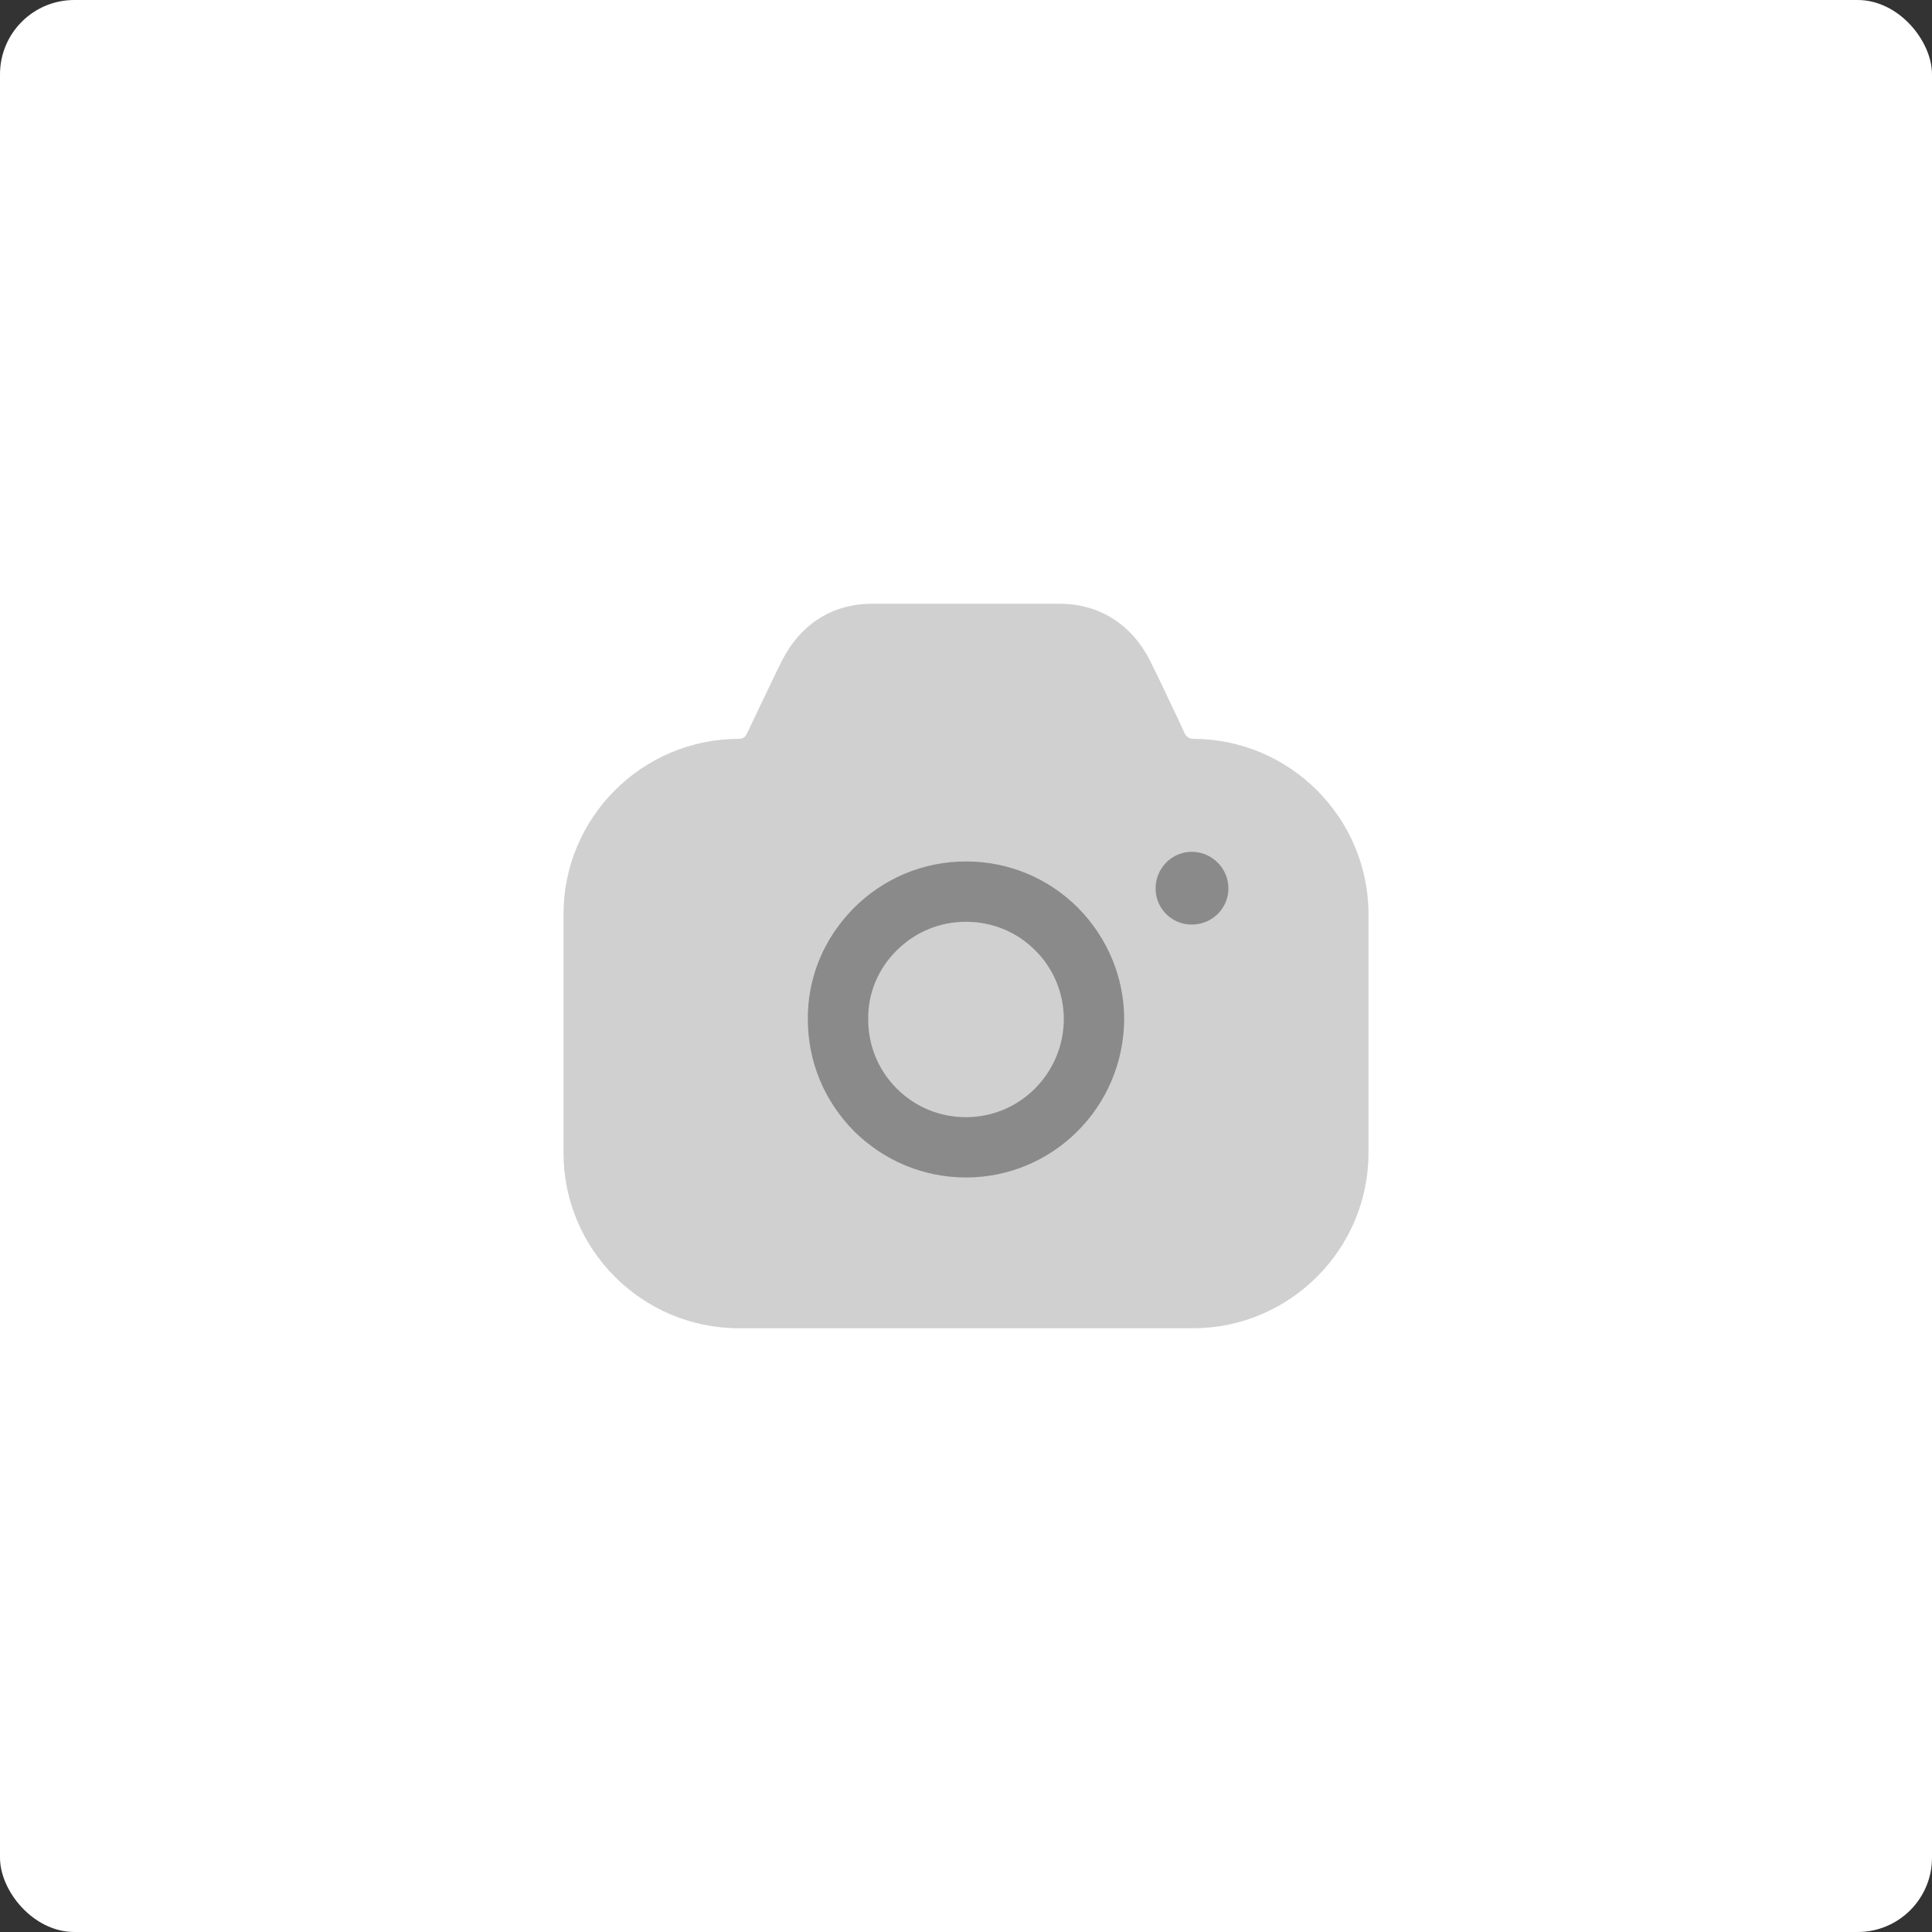 <svg width="52" height="52" viewBox="0 0 52 52" fill="none" xmlns="http://www.w3.org/2000/svg">
<rect x="0" y="0" width="52" height="52" fill="#333333" stroke="none"/>
<rect width="52" height="52" rx="2" fill="white"/>
<path fill-rule="evenodd" clip-rule="evenodd" d="M31.103 23.912C31.103 24.453 31.536 24.885 32.078 24.885C32.619 24.885 33.063 24.453 33.063 23.912C33.063 23.37 32.619 22.927 32.078 22.927C31.536 22.927 31.103 23.37 31.103 23.912ZM29.001 30.448C28.232 31.216 27.17 31.692 26 31.692C24.863 31.692 23.801 31.248 22.988 30.448C22.187 29.636 21.743 28.576 21.743 27.439C21.732 26.314 22.176 25.253 22.978 24.442C23.79 23.63 24.863 23.186 26 23.186C27.138 23.186 28.21 23.63 29.012 24.431C29.814 25.242 30.258 26.314 30.258 27.439C30.247 28.619 29.77 29.679 29.001 30.448ZM26 24.81C25.296 24.81 24.635 25.08 24.126 25.589C23.628 26.087 23.357 26.747 23.368 27.428V27.439C23.368 28.143 23.639 28.803 24.137 29.3C24.635 29.798 25.296 30.069 26 30.069C27.452 30.069 28.622 28.889 28.633 27.439C28.633 26.736 28.362 26.076 27.863 25.578C27.365 25.08 26.704 24.81 26 24.81Z" fill="#8A8A8A"/>
<path opacity="0.4" d="M31.893 19.756L31.785 19.518C31.493 18.901 31.157 18.187 30.951 17.776C30.453 16.802 29.597 16.261 28.546 16.25H23.443C22.393 16.261 21.548 16.802 21.049 17.776C20.833 18.209 20.464 18.988 20.161 19.626L20.096 19.756C20.063 19.843 19.977 19.886 19.89 19.886C17.279 19.886 15.167 22.007 15.167 24.604V31.032C15.167 33.629 17.279 35.75 19.89 35.75H32.11C34.71 35.75 36.833 33.629 36.833 31.032V24.604C36.833 22.007 34.71 19.886 32.11 19.886C32.013 19.886 31.937 19.832 31.893 19.756Z" fill="#8A8A8A"/>
</svg>
